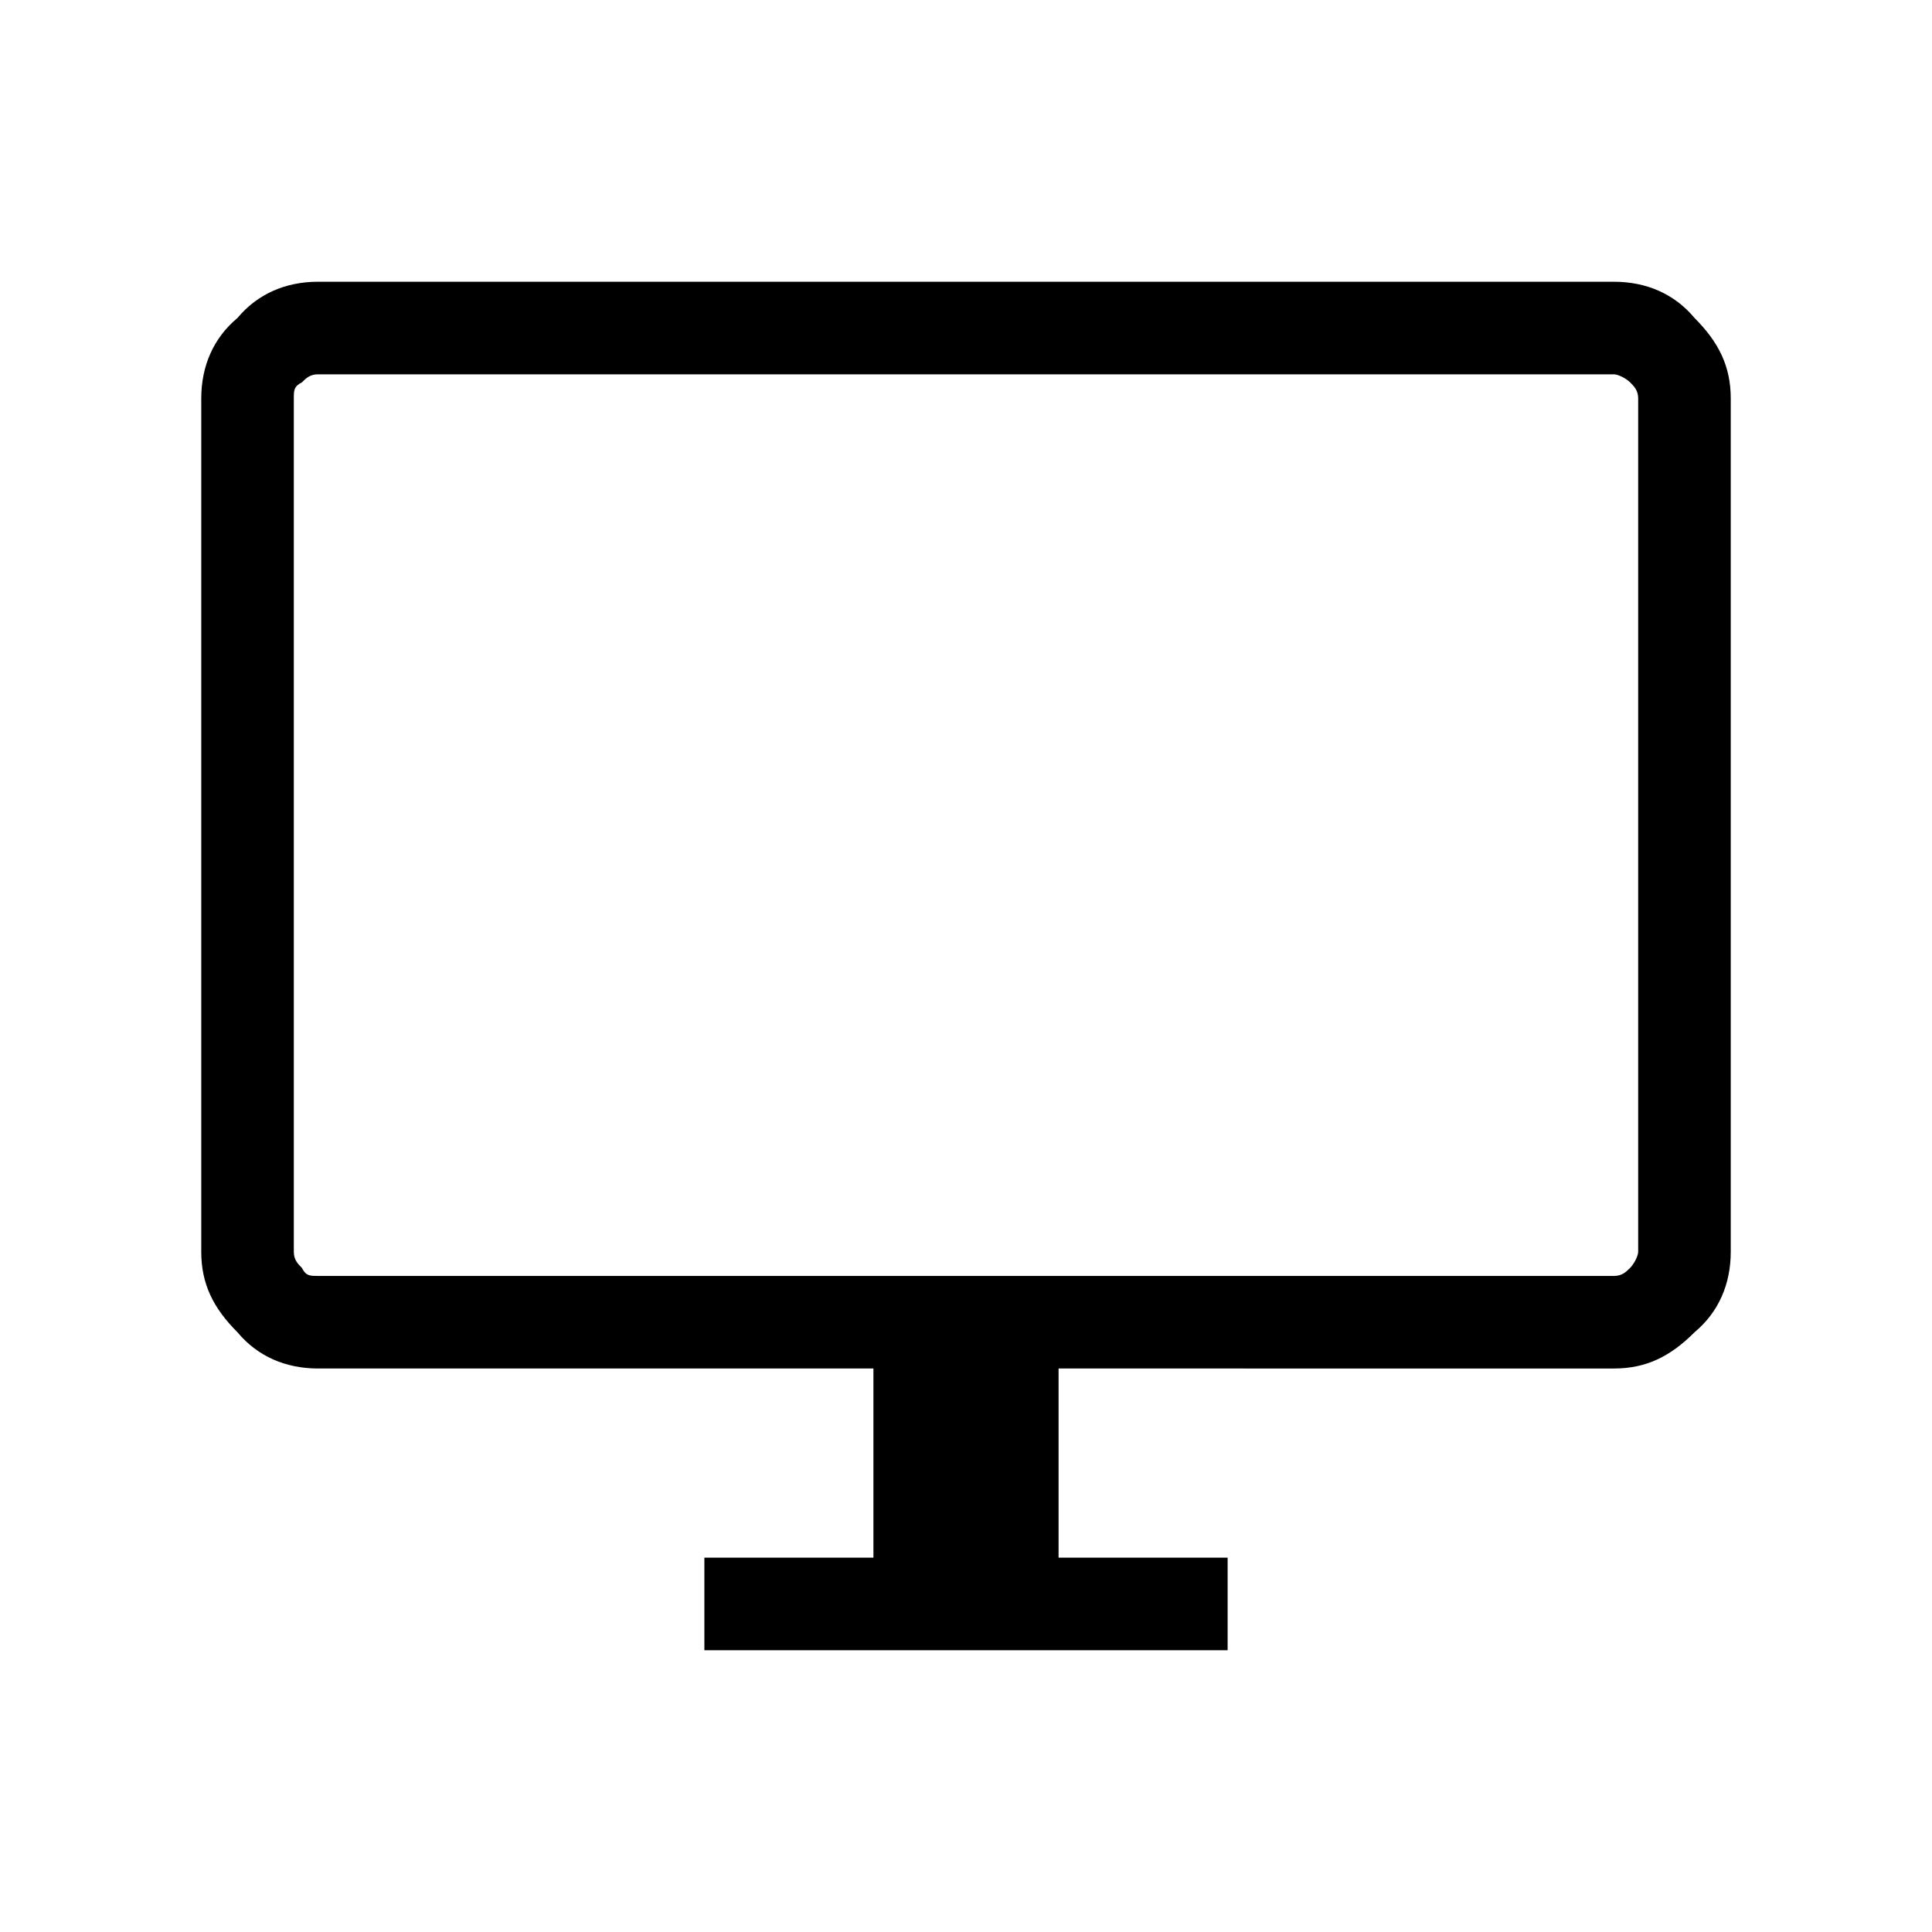 <?xml version="1.0" encoding="utf-8"?>
<!-- Generator: Adobe Illustrator 27.0.0, SVG Export Plug-In . SVG Version: 6.00 Build 0)  -->
<svg version="1.1" id="Layer_1" xmlns="http://www.w3.org/2000/svg" xmlns:xlink="http://www.w3.org/1999/xlink" x="0px" y="0px"
	 viewBox="0 0 48 48" style="enable-background:new 0 0 48 48;" xml:space="preserve">
<g>
	<path d="M17.5,41v-2.3h4.2V34H7.9c-0.8,0-1.5-0.3-2-0.9c-0.6-0.6-0.9-1.2-0.9-2V9.9c0-0.8,0.3-1.5,0.9-2C6.4,7.3,7.1,7,7.9,7h32.2
		c0.8,0,1.5,0.3,2,0.9c0.6,0.6,0.9,1.2,0.9,2v21.2c0,0.8-0.3,1.5-0.9,2c-0.6,0.6-1.2,0.9-2,0.9H26.3v4.7h4.2V41H17.5z M7.9,31.7
		h32.2c0.2,0,0.3-0.1,0.4-0.2c0.1-0.1,0.2-0.3,0.2-0.4V9.9c0-0.2-0.1-0.3-0.2-0.4c-0.1-0.1-0.3-0.2-0.4-0.2H7.9
		c-0.2,0-0.3,0.1-0.4,0.2C7.3,9.6,7.3,9.7,7.3,9.9v21.2c0,0.2,0.1,0.3,0.2,0.4C7.6,31.7,7.7,31.7,7.9,31.7z M7.3,31.7V9.3V31.7z"/>
</g>
</svg>
